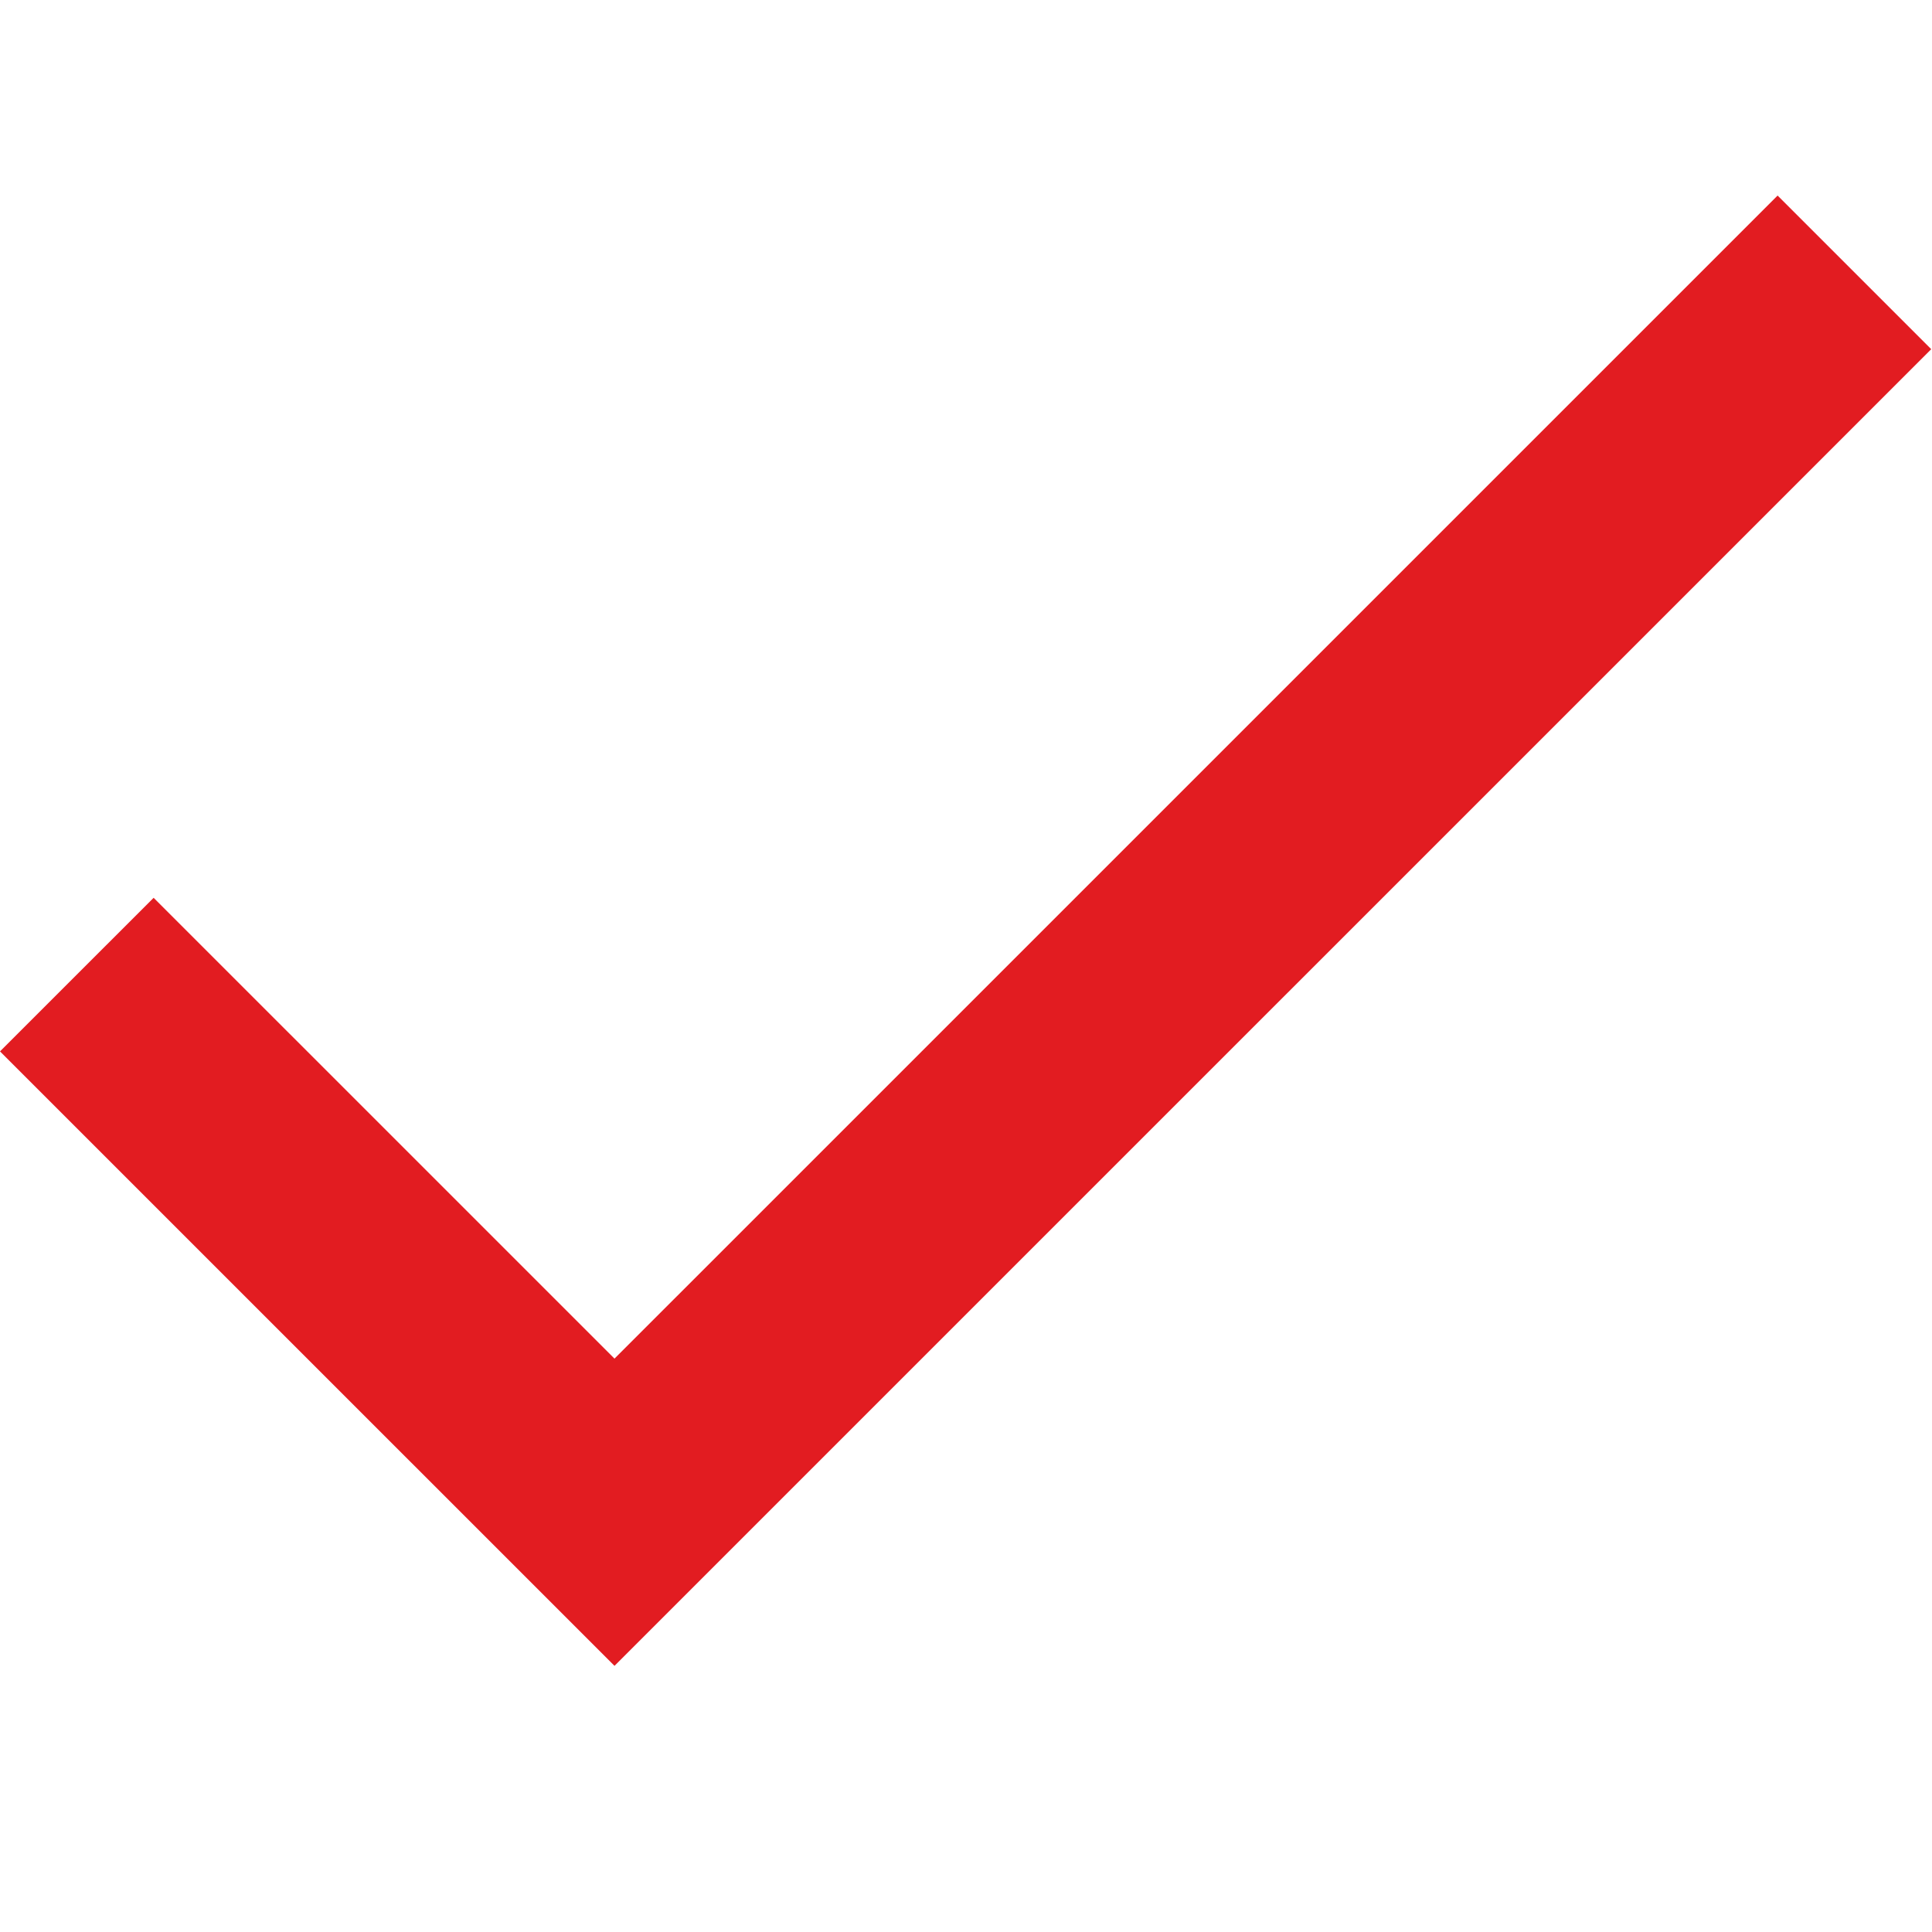 <?xml version="1.0" encoding="UTF-8"?>
<svg width="50px" height="50px" viewBox="0 0 50 50" version="1.1" xmlns="http://www.w3.org/2000/svg" xmlns:xlink="http://www.w3.org/1999/xlink">
    <!-- Generator: Sketch 50.2 (55047) - http://www.bohemiancoding.com/sketch -->
    <title>check-icon</title>
    <desc>Created with Sketch.</desc>
    <defs></defs>
    <g id="Page-1" stroke="none" stroke-width="1" fill="none" fill-rule="evenodd">
        <g id="Events---Event-details-(PopUp)" transform="translate(-695, -496)" fill="#E21C21" fill-rule="nonzero">
            <g id="check-symbol" transform="translate(695, 496)">
                <polygon id="Shape" points="15.903 35.161 3.976 23.235 0 27.21 15.903 43.112 49.98 9.037 46.004 5.061"></polygon>
            </g>
        </g>
    </g>
</svg>